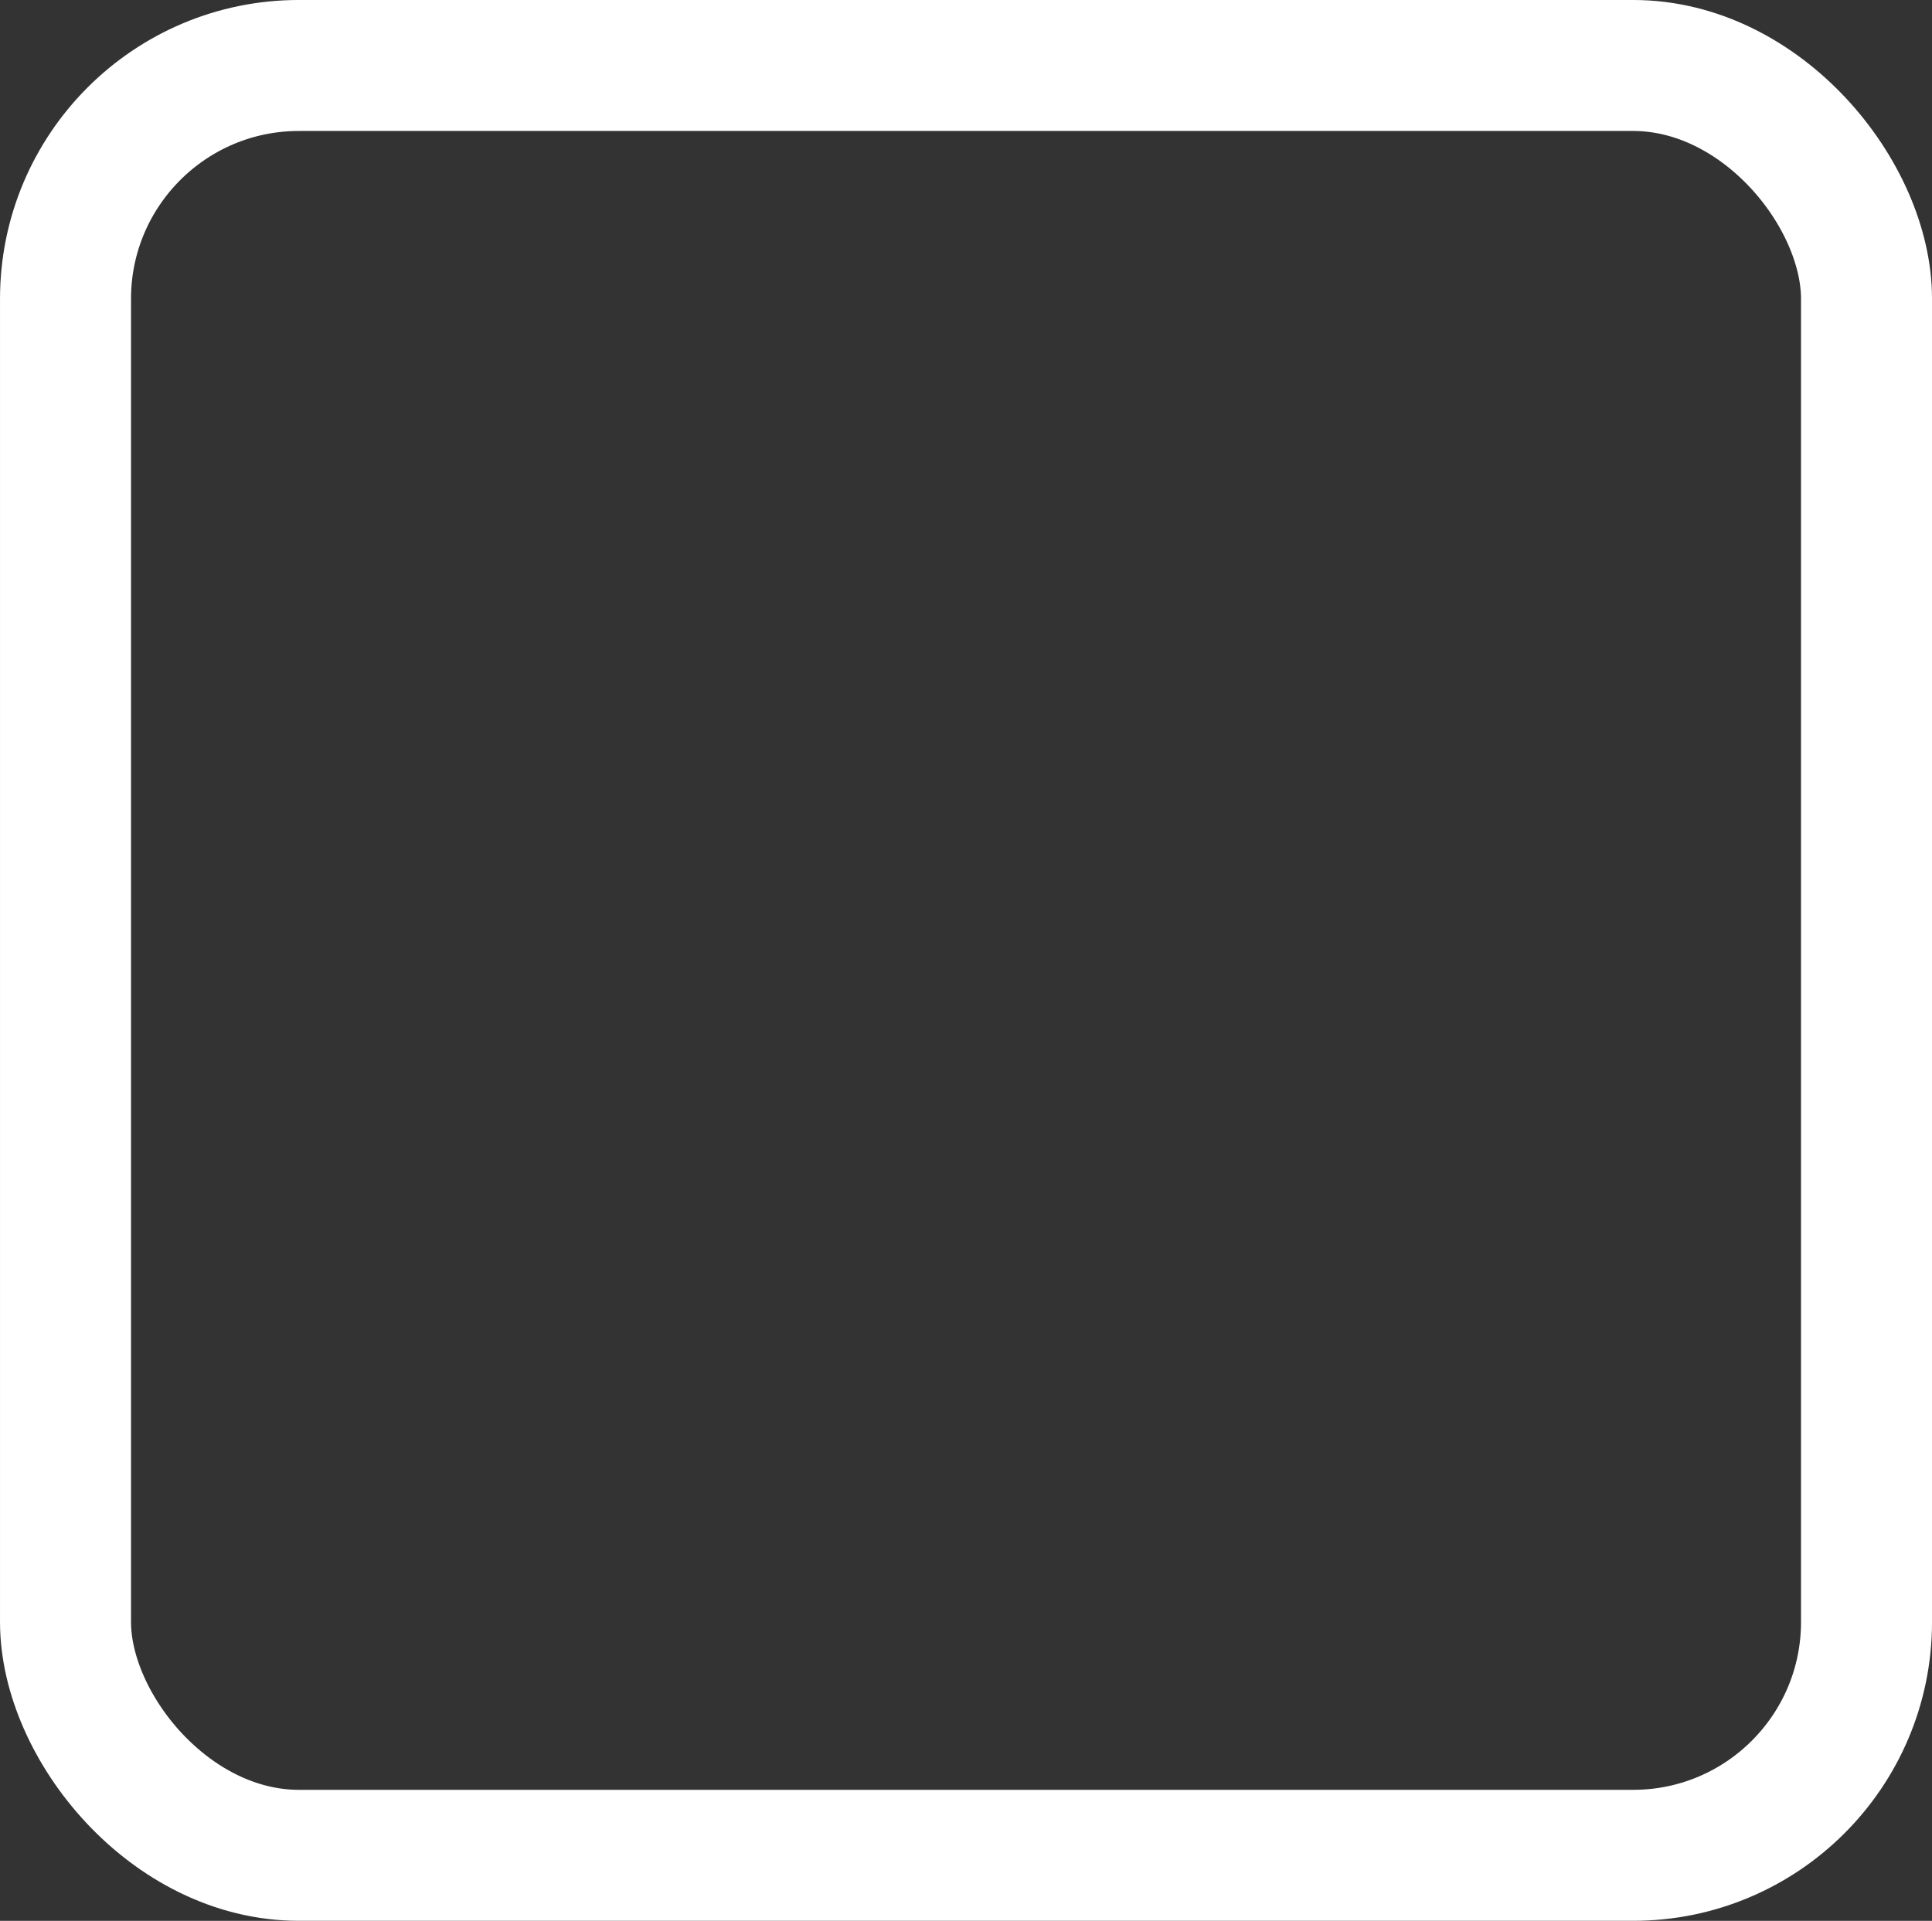 <?xml version="1.0" encoding="UTF-8" standalone="no"?>
<!-- Created with Inkscape (http://www.inkscape.org/) -->

<svg
   width="62.427mm"
   height="62.072mm"
   viewBox="0 0 62.427 62.072"
   version="1.1"
   id="svg3919"
   xmlns:inkscape="http://www.inkscape.org/namespaces/inkscape"
   xmlns:sodipodi="http://sodipodi.sourceforge.net/DTD/sodipodi-0.dtd"
   xmlns="http://www.w3.org/2000/svg"
   xmlns:svg="http://www.w3.org/2000/svg">
  <rect x="0" y="0" width="62.427" height="62.072" fill="#333333" stroke="none"/>
  <sodipodi:namedview
     id="namedview3921"
     pagecolor="#505050"
     bordercolor="#eeeeee"
     borderopacity="1"
     inkscape:showpageshadow="0"
     inkscape:pageopacity="0"
     inkscape:pagecheckerboard="0"
     inkscape:deskcolor="#505050"
     inkscape:document-units="mm"
     showgrid="false" />
  <defs
     id="defs3916">
    <linearGradient
       id="linearGradient7490"
       inkscape:swatch="solid">
      <stop
         style="stop-color:#ffffff;stop-opacity:1;"
         offset="0"
         id="stop7488" />
    </linearGradient>
  </defs>
  <g
     inkscape:label="Warstwa 1"
     inkscape:groupmode="layer"
     id="layer1"
     transform="translate(-69.683,-73.046)">
    <rect
       style="fill:none;stroke:#ffffff;stroke-width:4.233;stroke-linecap:round;stroke-linejoin:bevel;stroke-dasharray:none;stroke-opacity:1"
       id="rect5492"
       width="58.194"
       height="57.839"
       x="71.8"
       y="75.162"
       ry="7.54" />
  </g>
</svg>
